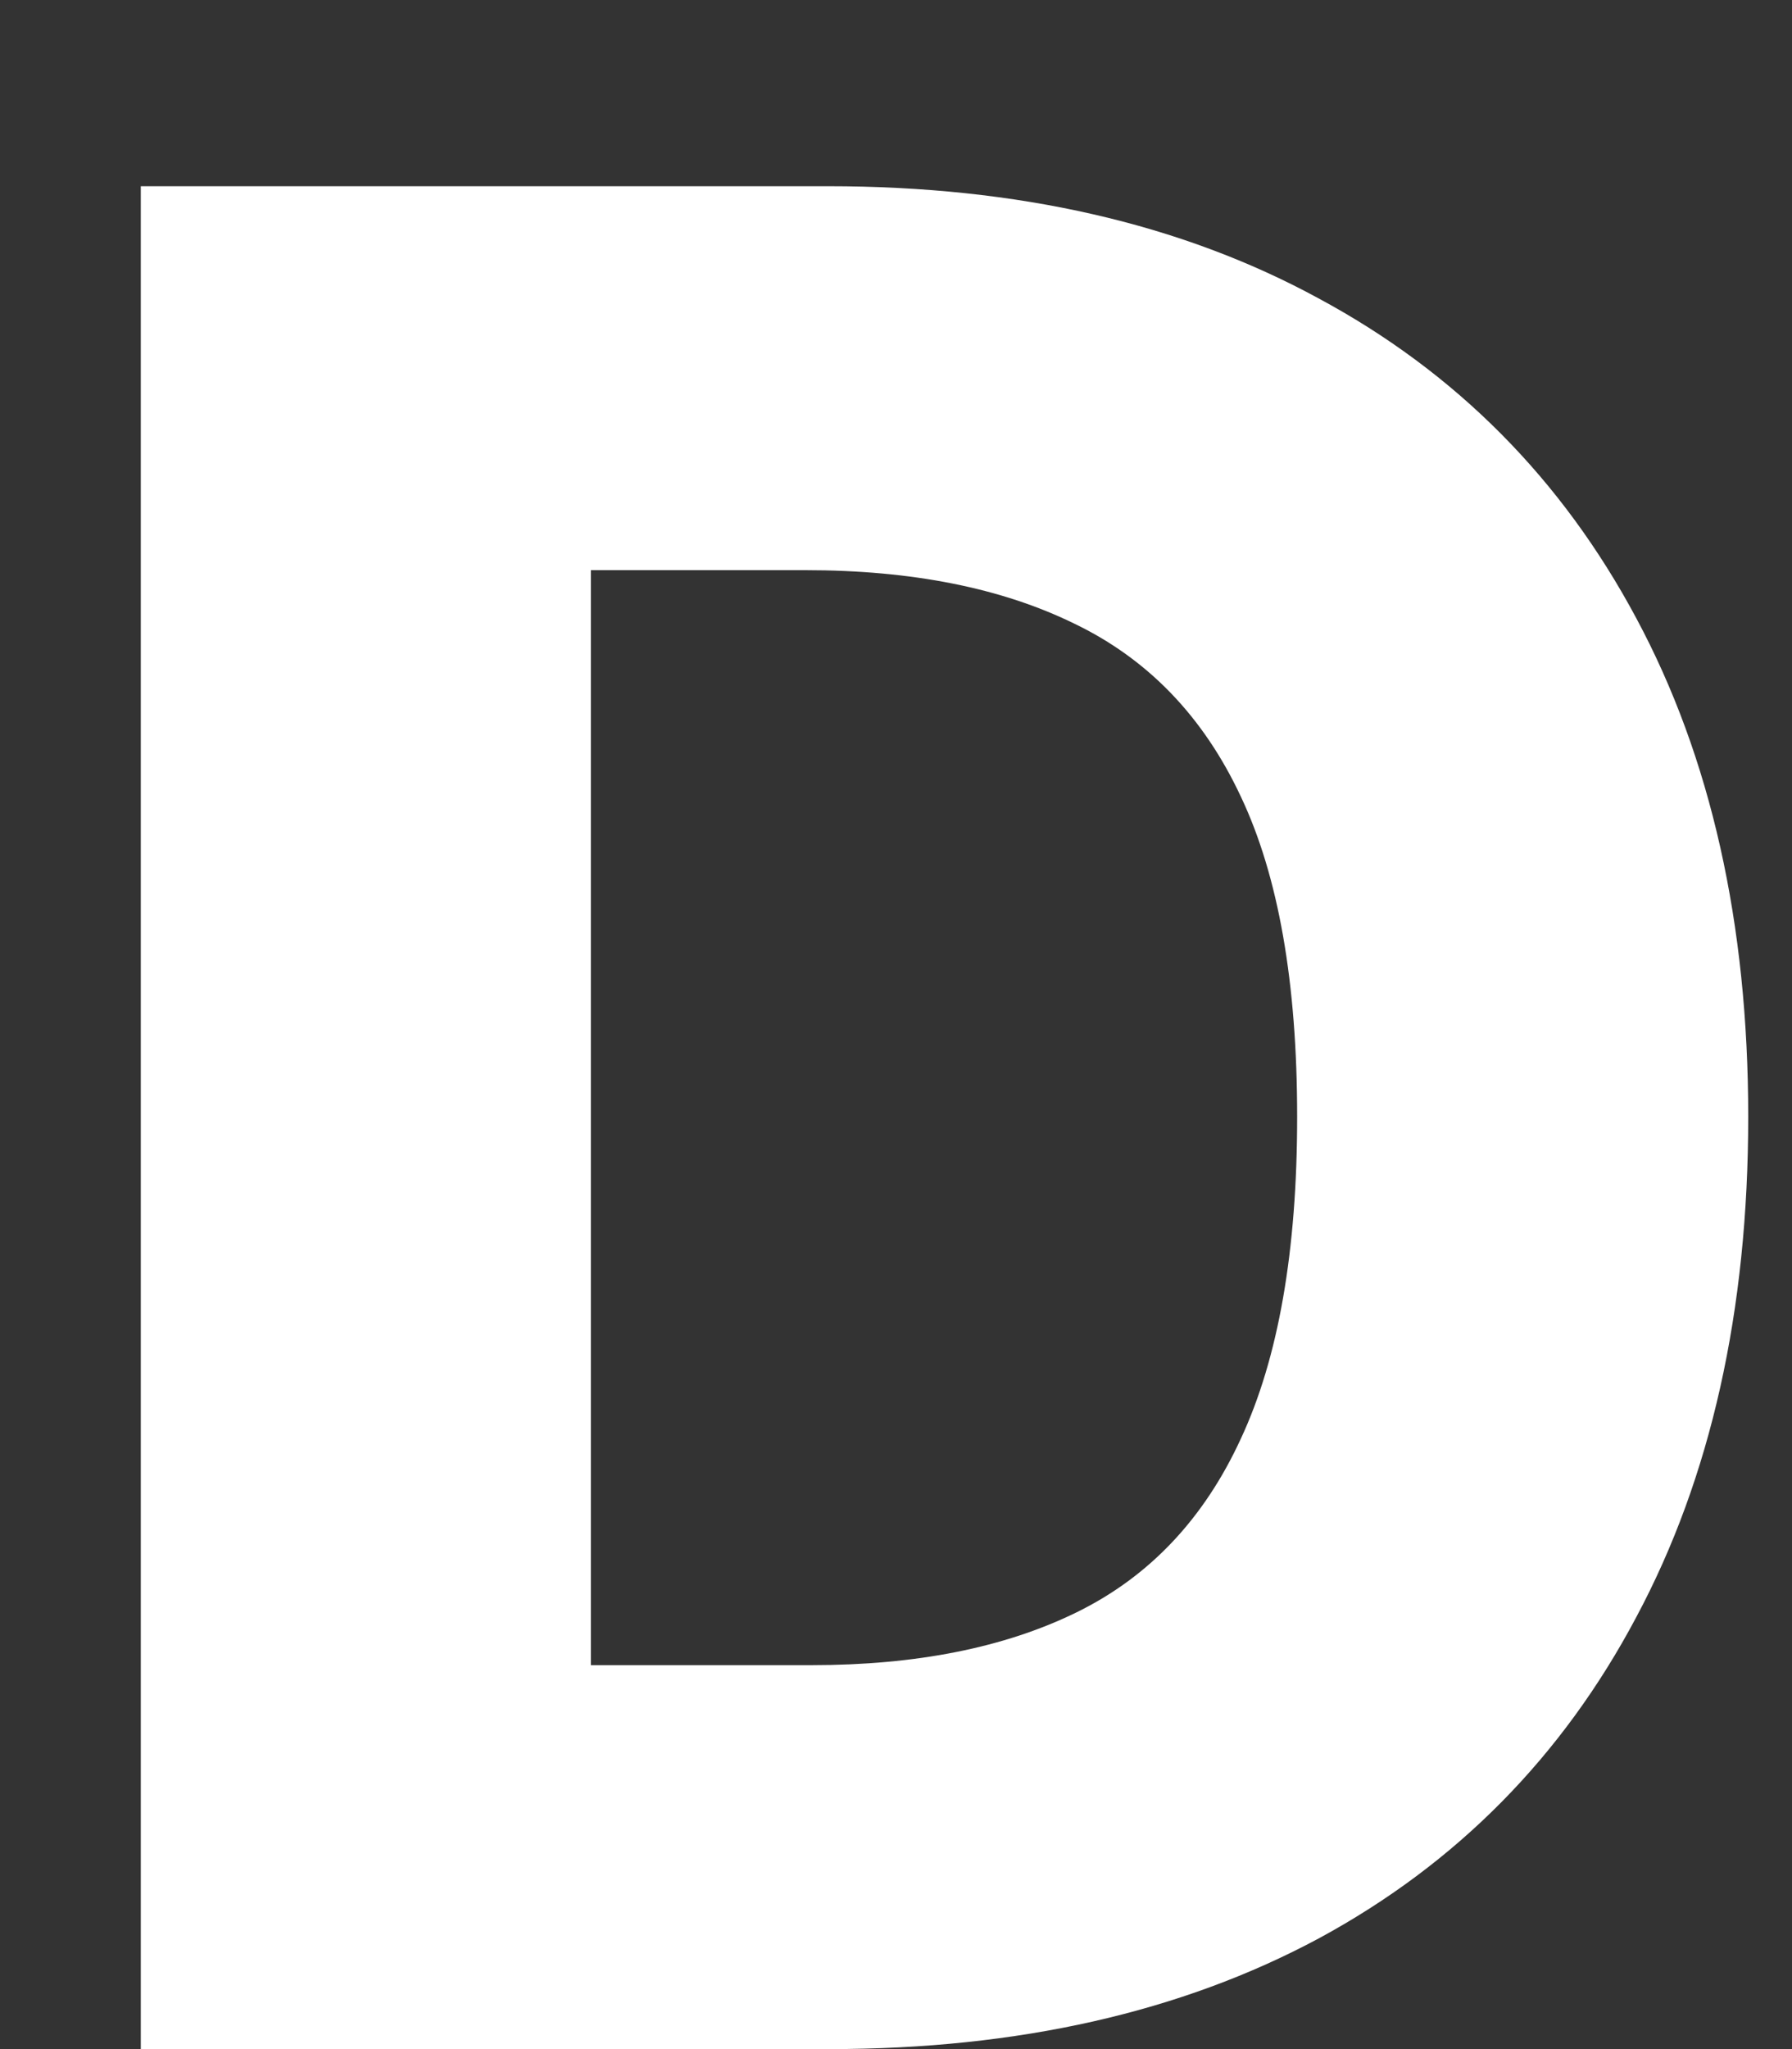 <svg width="7" height="8" viewBox="0 0 7 8" fill="none" xmlns="http://www.w3.org/2000/svg">
<rect x="0" y="0" width="7" height="8" fill="#333333" stroke="none"/>
<path d="M3.239 8H0.55V0.727H3.235C3.976 0.727 4.614 0.873 5.149 1.164C5.687 1.453 6.101 1.87 6.392 2.414C6.683 2.956 6.829 3.605 6.829 4.36C6.829 5.118 6.683 5.769 6.392 6.313C6.103 6.858 5.69 7.276 5.153 7.567C4.615 7.856 3.977 8 3.239 8ZM2.308 6.501H3.171C3.578 6.501 3.923 6.433 4.205 6.295C4.489 6.156 4.703 5.93 4.847 5.617C4.994 5.302 5.067 4.883 5.067 4.36C5.067 3.837 4.994 3.42 4.847 3.11C4.701 2.798 4.484 2.573 4.197 2.435C3.913 2.296 3.563 2.226 3.146 2.226H2.308V6.501Z" fill="white"/>
</svg>
